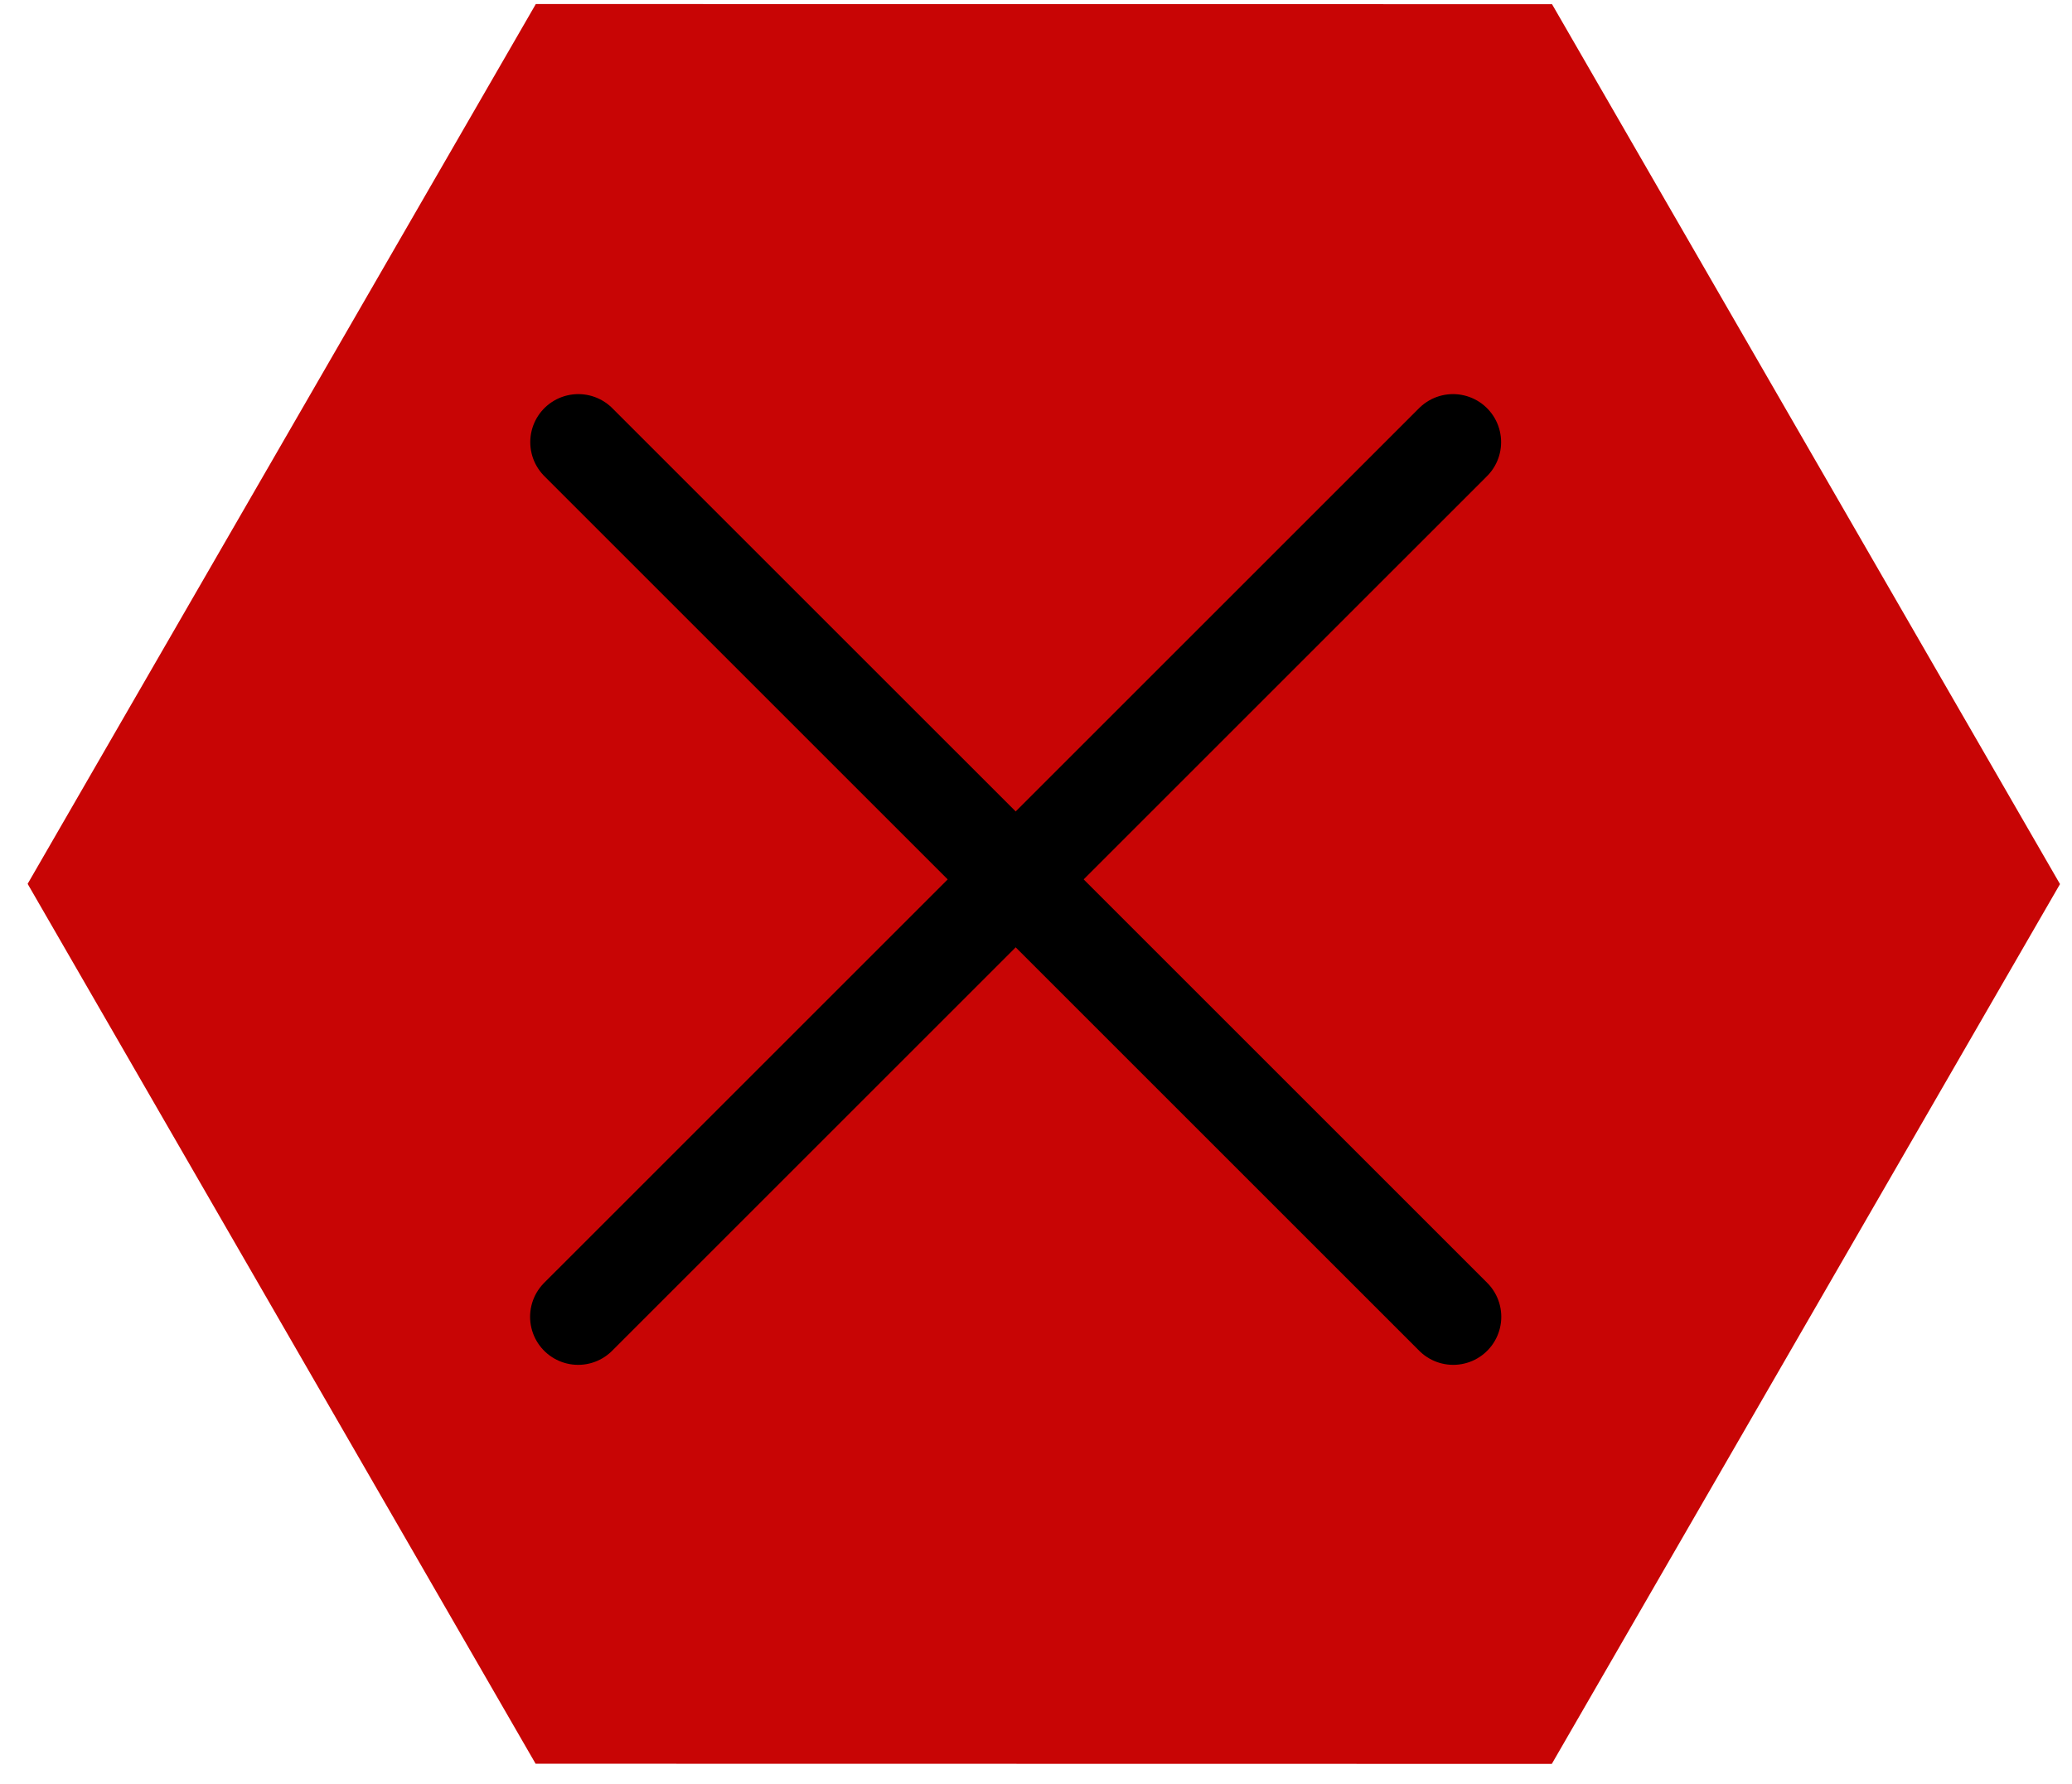 <?xml version="1.0" encoding="UTF-8" standalone="no"?>
<!DOCTYPE svg PUBLIC "-//W3C//DTD SVG 1.1//EN" "http://www.w3.org/Graphics/SVG/1.1/DTD/svg11.dtd">
<svg width="100%" height="100%" viewBox="0 0 36 31" version="1.1" xmlns="http://www.w3.org/2000/svg" xmlns:xlink="http://www.w3.org/1999/xlink" xml:space="preserve" xmlns:serif="http://www.serif.com/" style="fill-rule:evenodd;clip-rule:evenodd;stroke-linecap:round;stroke-linejoin:round;stroke-miterlimit:1.5;">
    <g transform="matrix(1,0,0,1,-926.329,-389.628)">
        <g transform="matrix(0.894,-0.516,0.516,0.894,-119.764,535.432)">
            <path d="M956.111,388.836L970.924,397.389L970.924,414.493L956.111,423.046L941.298,414.493L941.298,397.389L956.111,388.836Z" style="fill:rgb(200,5,5);"/>
        </g>
        <g transform="matrix(1,0,0,1,-0.868,0.757)">
            <path d="M937.245,396.555L952.446,411.755" style="fill:none;stroke:black;stroke-width:1.67px;"/>
        </g>
        <g transform="matrix(-1,0,0,1,1888.82,0.757)">
            <path d="M937.245,396.555L952.446,411.755" style="fill:none;stroke:black;stroke-width:1.67px;"/>
        </g>
    </g>
</svg>
